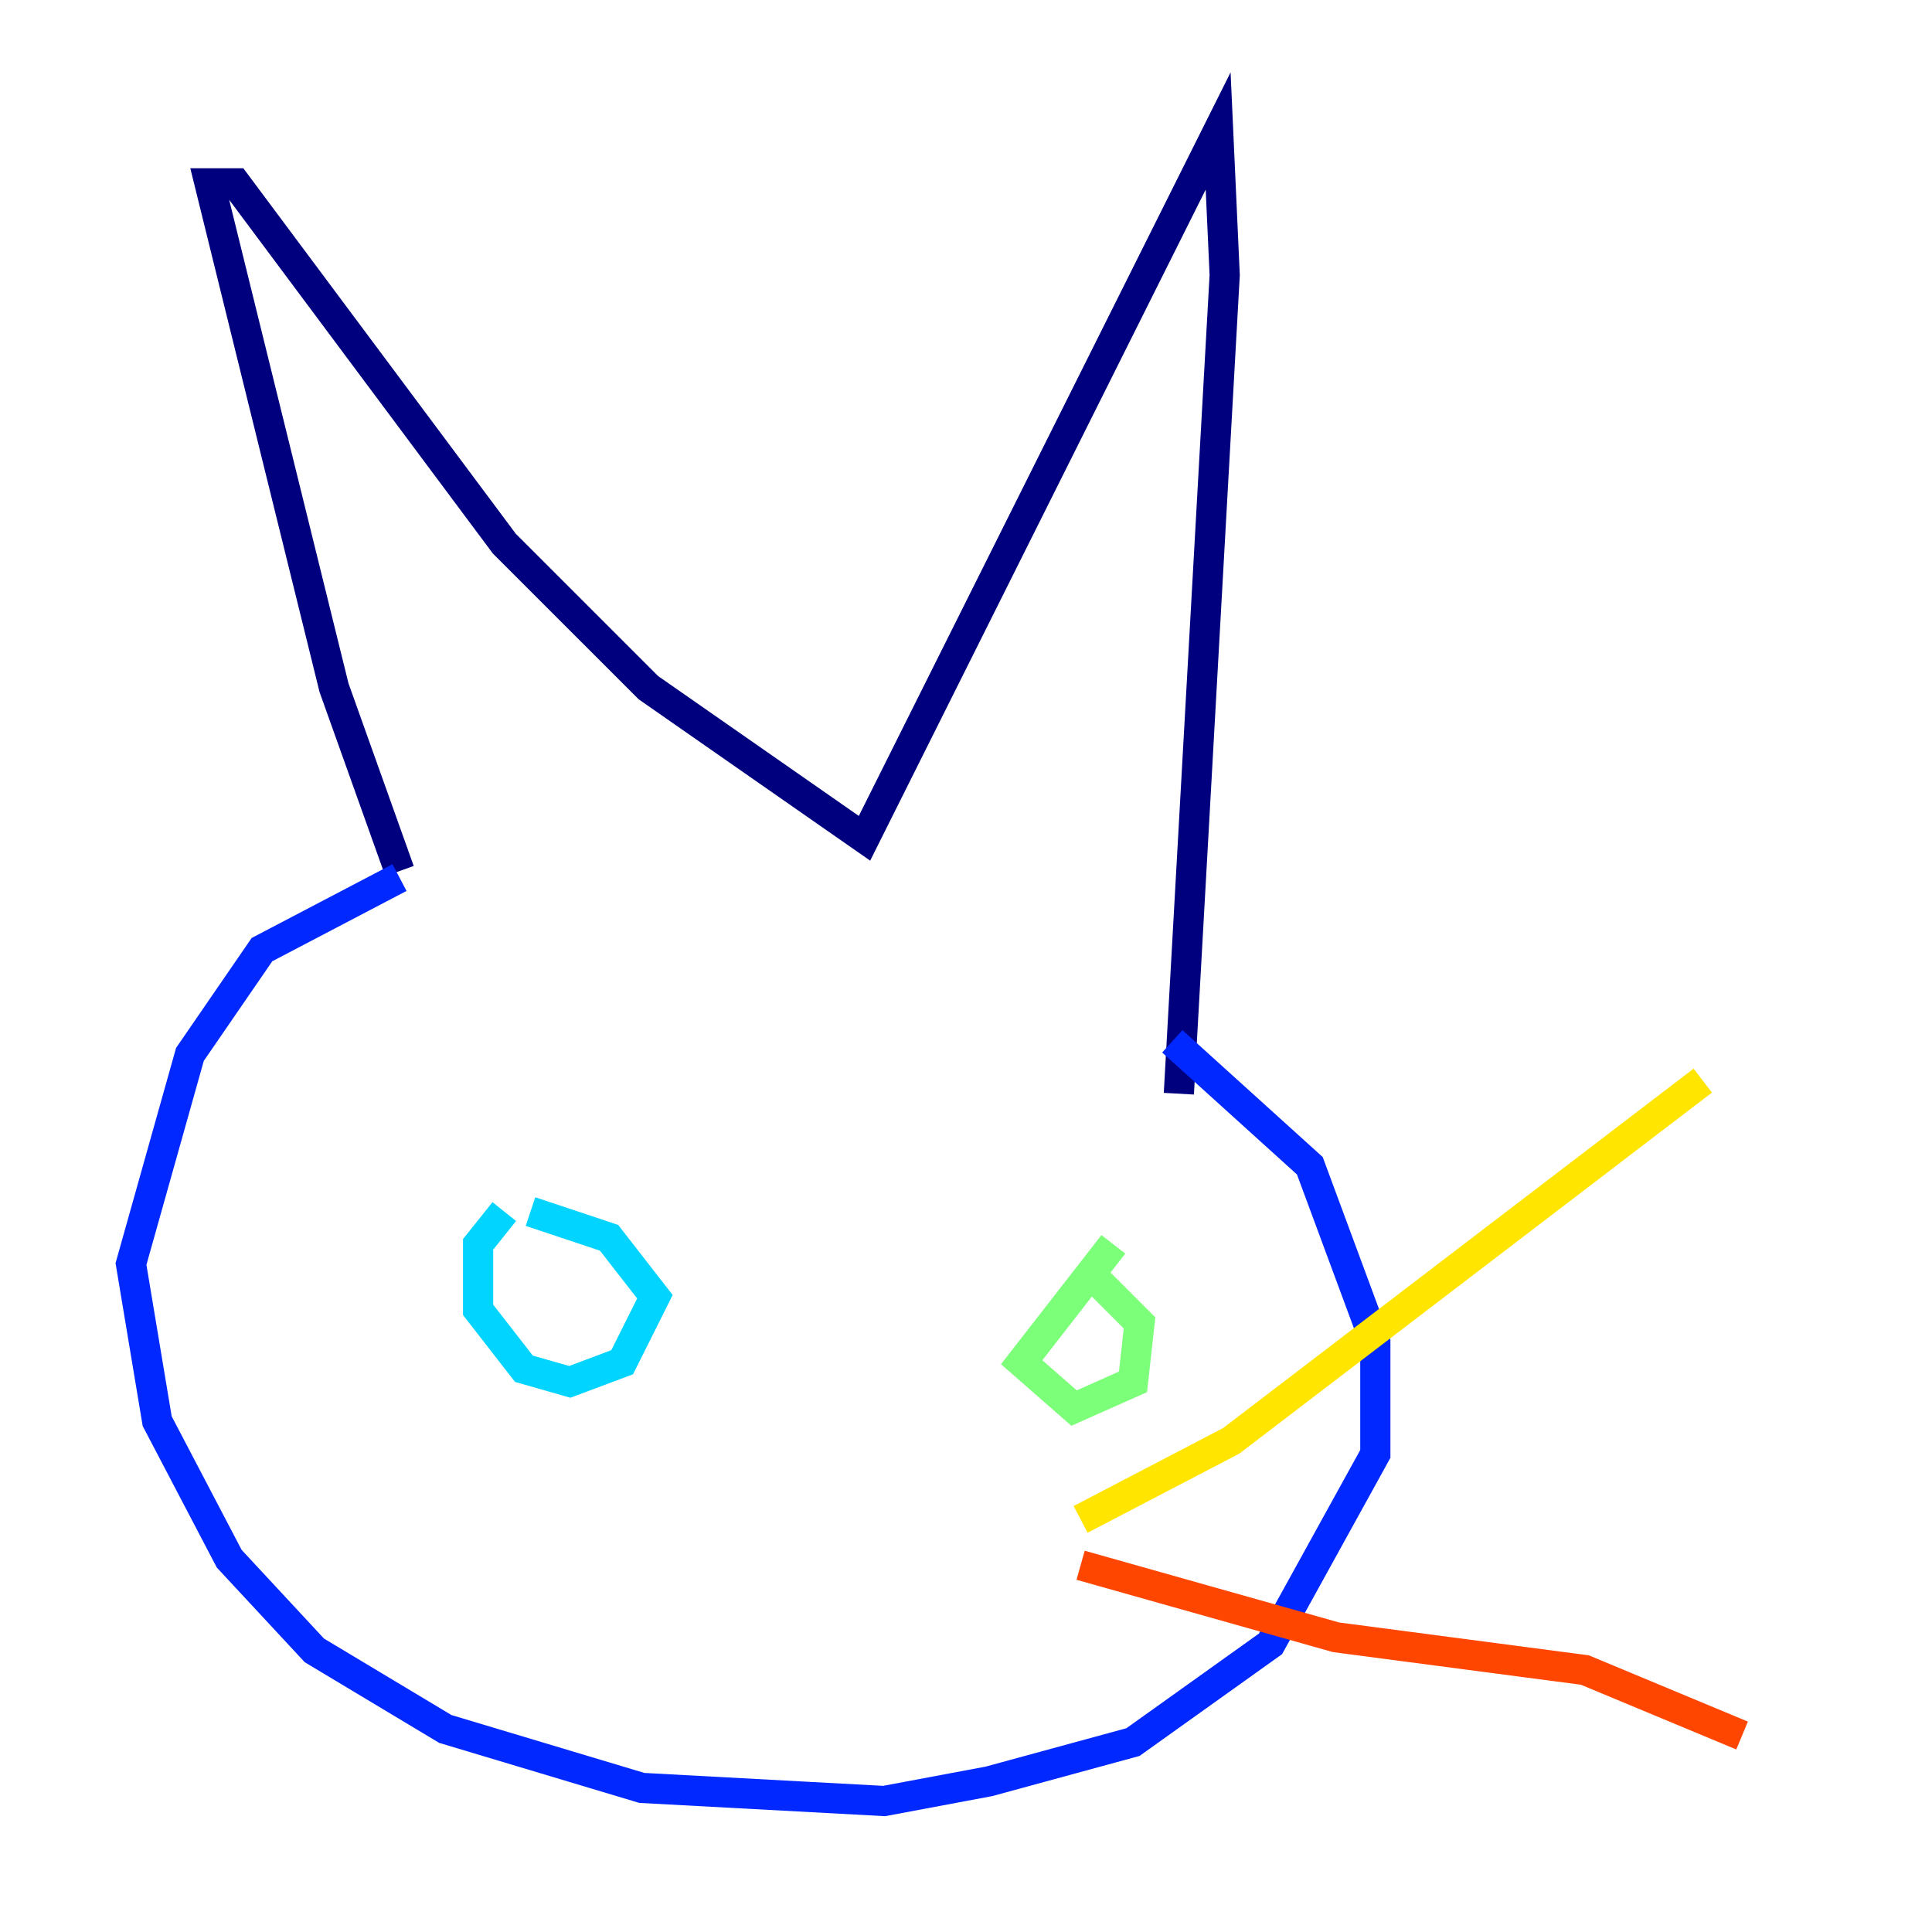 <?xml version="1.0" encoding="utf-8" ?>
<svg baseProfile="tiny" height="128" version="1.2" viewBox="0,0,128,128" width="128" xmlns="http://www.w3.org/2000/svg" xmlns:ev="http://www.w3.org/2001/xml-events" xmlns:xlink="http://www.w3.org/1999/xlink"><defs /><polyline fill="none" points="26.468,57.709 22.129,45.559 13.885,12.149 15.62,12.149 33.41,36.014 42.956,45.559 57.275,55.539 80.705,8.678 81.139,18.224 78.102,72.461" stroke="#00007f" stroke-width="2" /><polyline fill="none" points="26.468,58.142 17.356,62.915 12.583,69.858 8.678,83.742 10.414,94.156 15.186,103.268 20.827,109.342 29.505,114.549 42.522,118.454 58.576,119.322 65.519,118.02 75.064,115.417 84.176,108.909 91.119,96.325 91.119,88.949 86.78,77.234 77.668,68.99" stroke="#0028ff" stroke-width="2" /><polyline fill="none" points="33.41,80.271 31.675,82.441 31.675,86.78 34.712,90.685 37.749,91.552 41.22,90.251 43.39,85.912 40.352,82.007 35.146,80.271" stroke="#00d4ff" stroke-width="2" /><polyline fill="none" points="73.763,82.441 67.688,90.251 71.159,93.288 75.064,91.552 75.498,87.647 72.461,84.61" stroke="#7cff79" stroke-width="2" /><polyline fill="none" points="71.593,100.664 81.573,95.458 112.814,71.593" stroke="#ffe500" stroke-width="2" /><polyline fill="none" points="71.593,103.702 88.515,108.475 105.003,110.644 115.417,114.983" stroke="#ff4600" stroke-width="2" /><polyline fill="none" points="71.593,101.098 71.593,101.098" stroke="#7f0000" stroke-width="2" /></svg>
